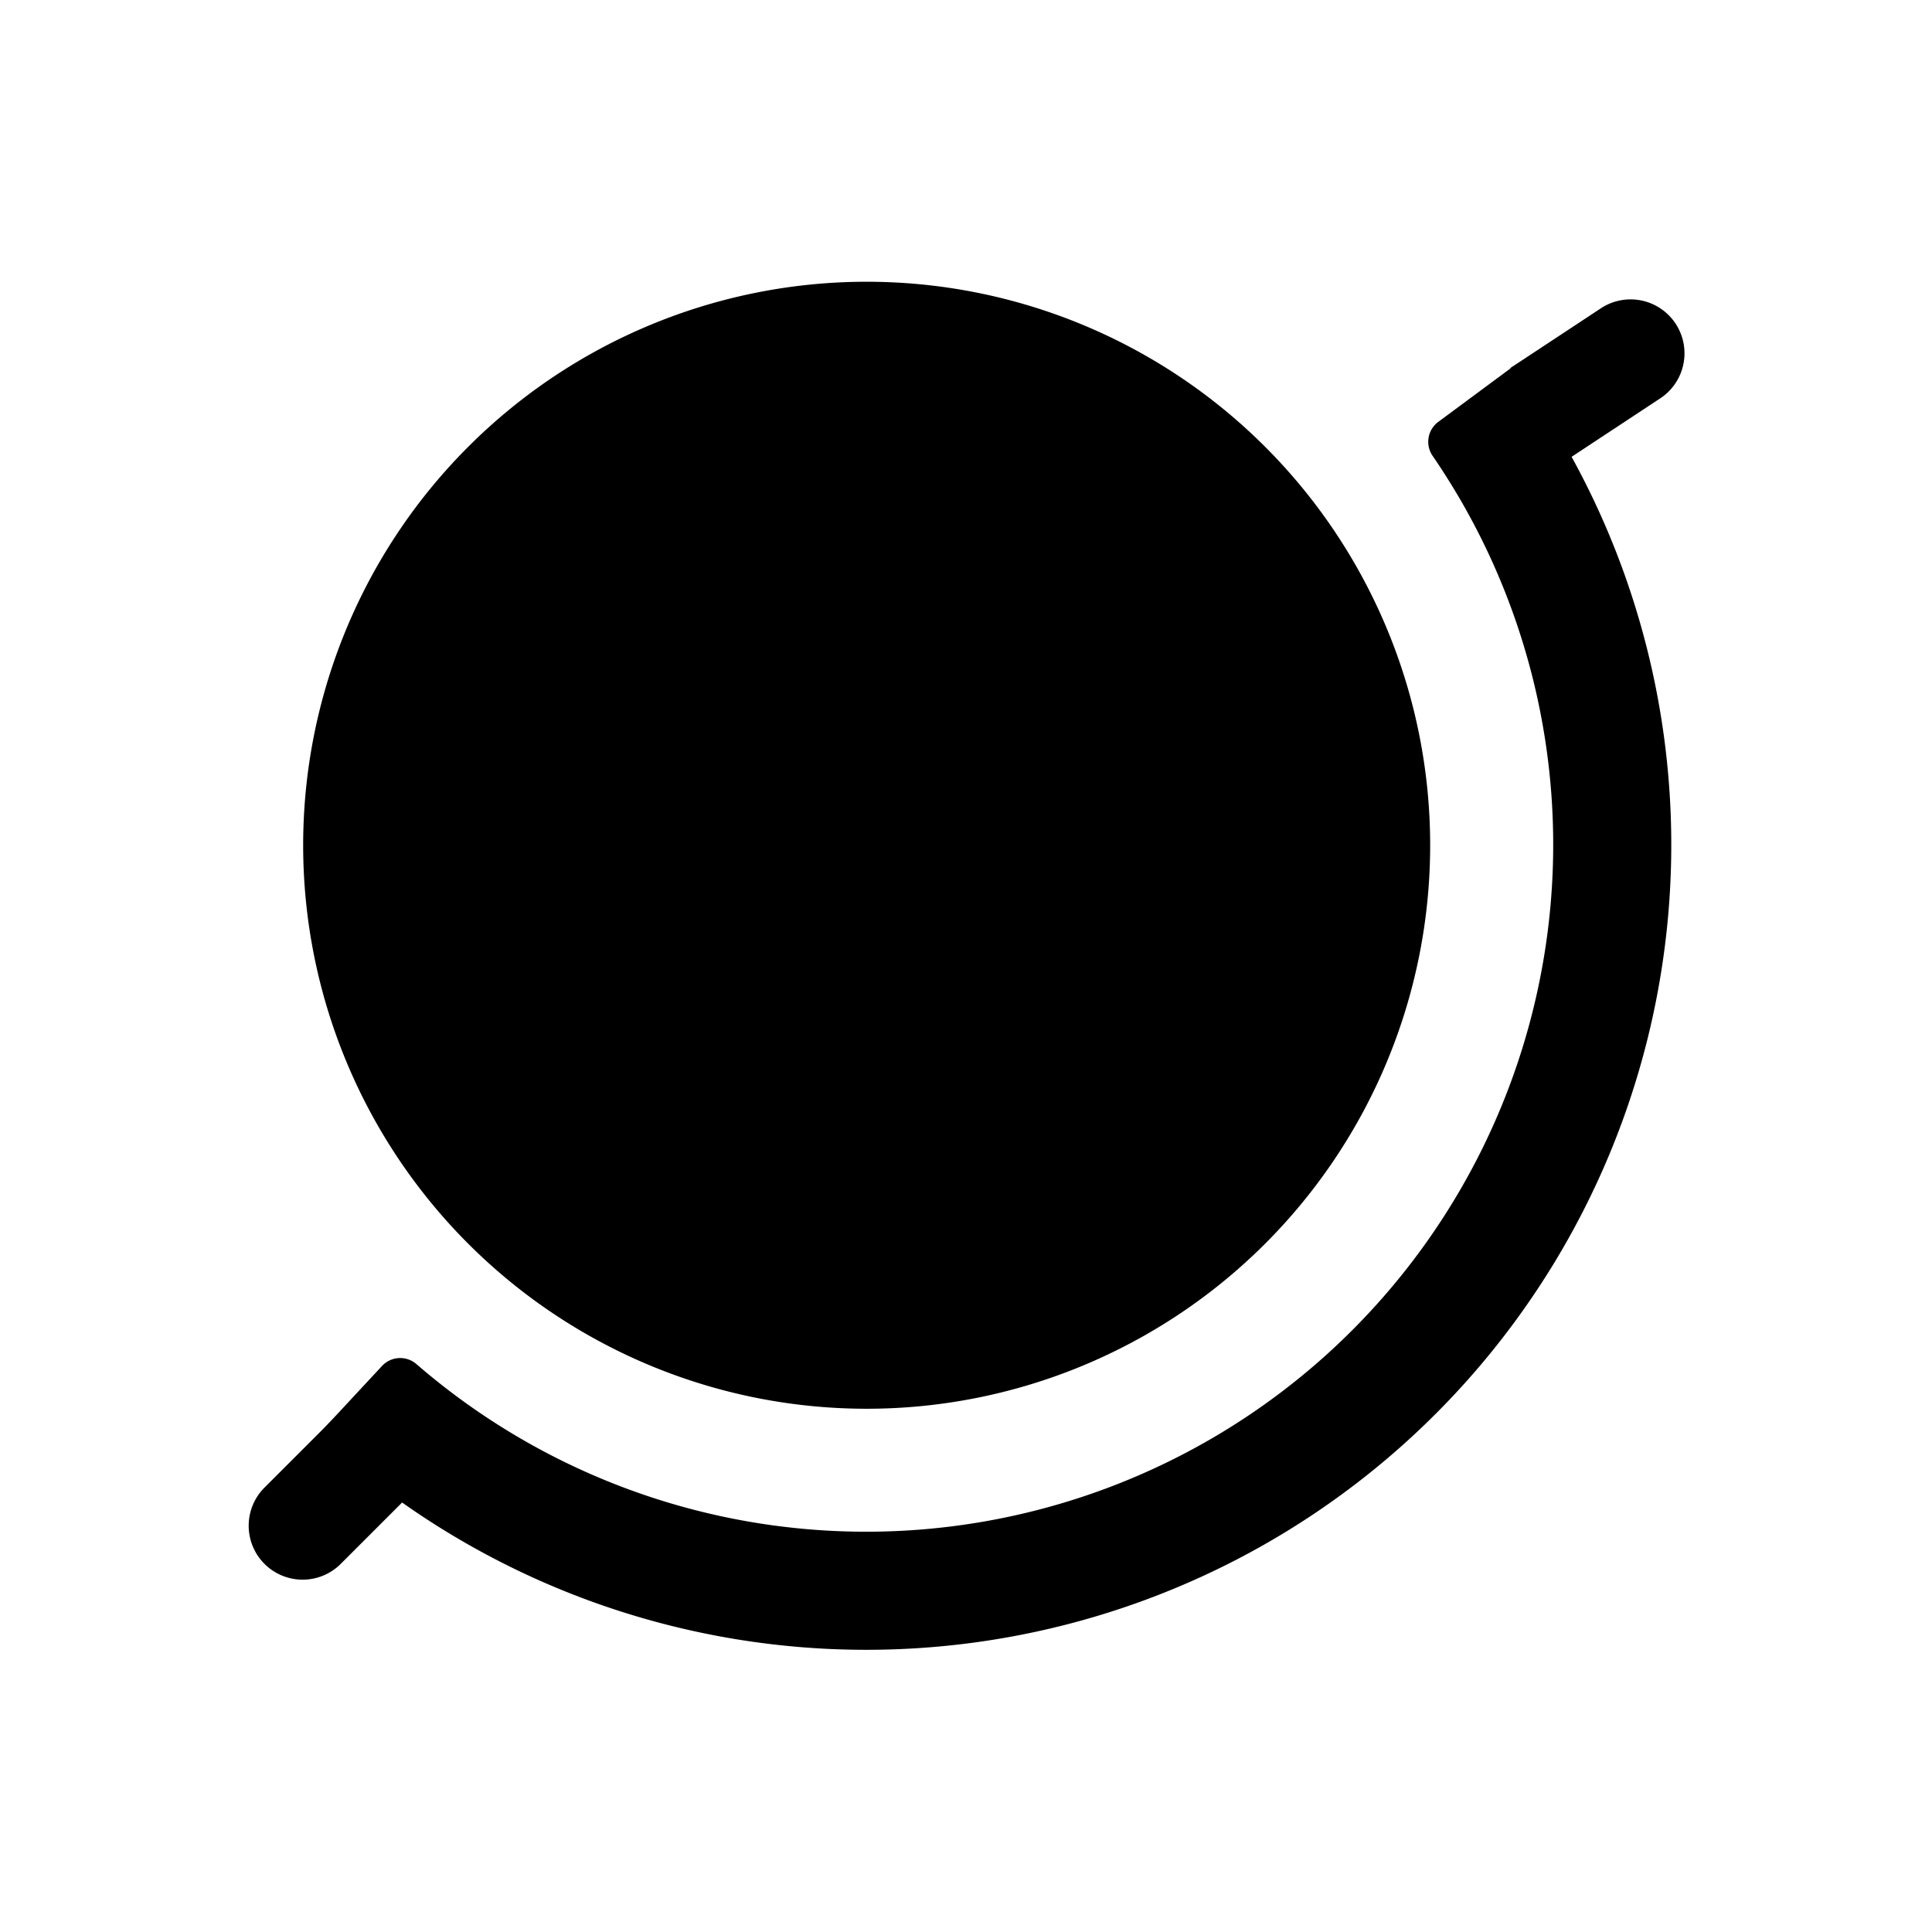 <svg xmlns="http://www.w3.org/2000/svg" viewBox="0 0 24 24" fill="currentColor" aria-hidden="true" data-slot="icon">
  <path d="M17.766 10.5a7 7 0 1 1-14 0 7 7 0 0 1 14 0Z"/>
  <path d="M18.801 4.548A10 10 0 0 1 3.954 17.82l.793-.853a.308.308 0 0 1 .428-.02A8.535 8.535 0 0 0 17.798 5.665a.308.308 0 0 1 .067-.423l.936-.693Z"/>
  <path d="m4.223 17.543.947.947-.94.94a.67.67 0 0 1-.948-.947l.94-.94ZM19.5 5.69l-.737-1.119 1.11-.732a.67.67 0 1 1 .738 1.118l-1.11.732Z"/>
</svg>
